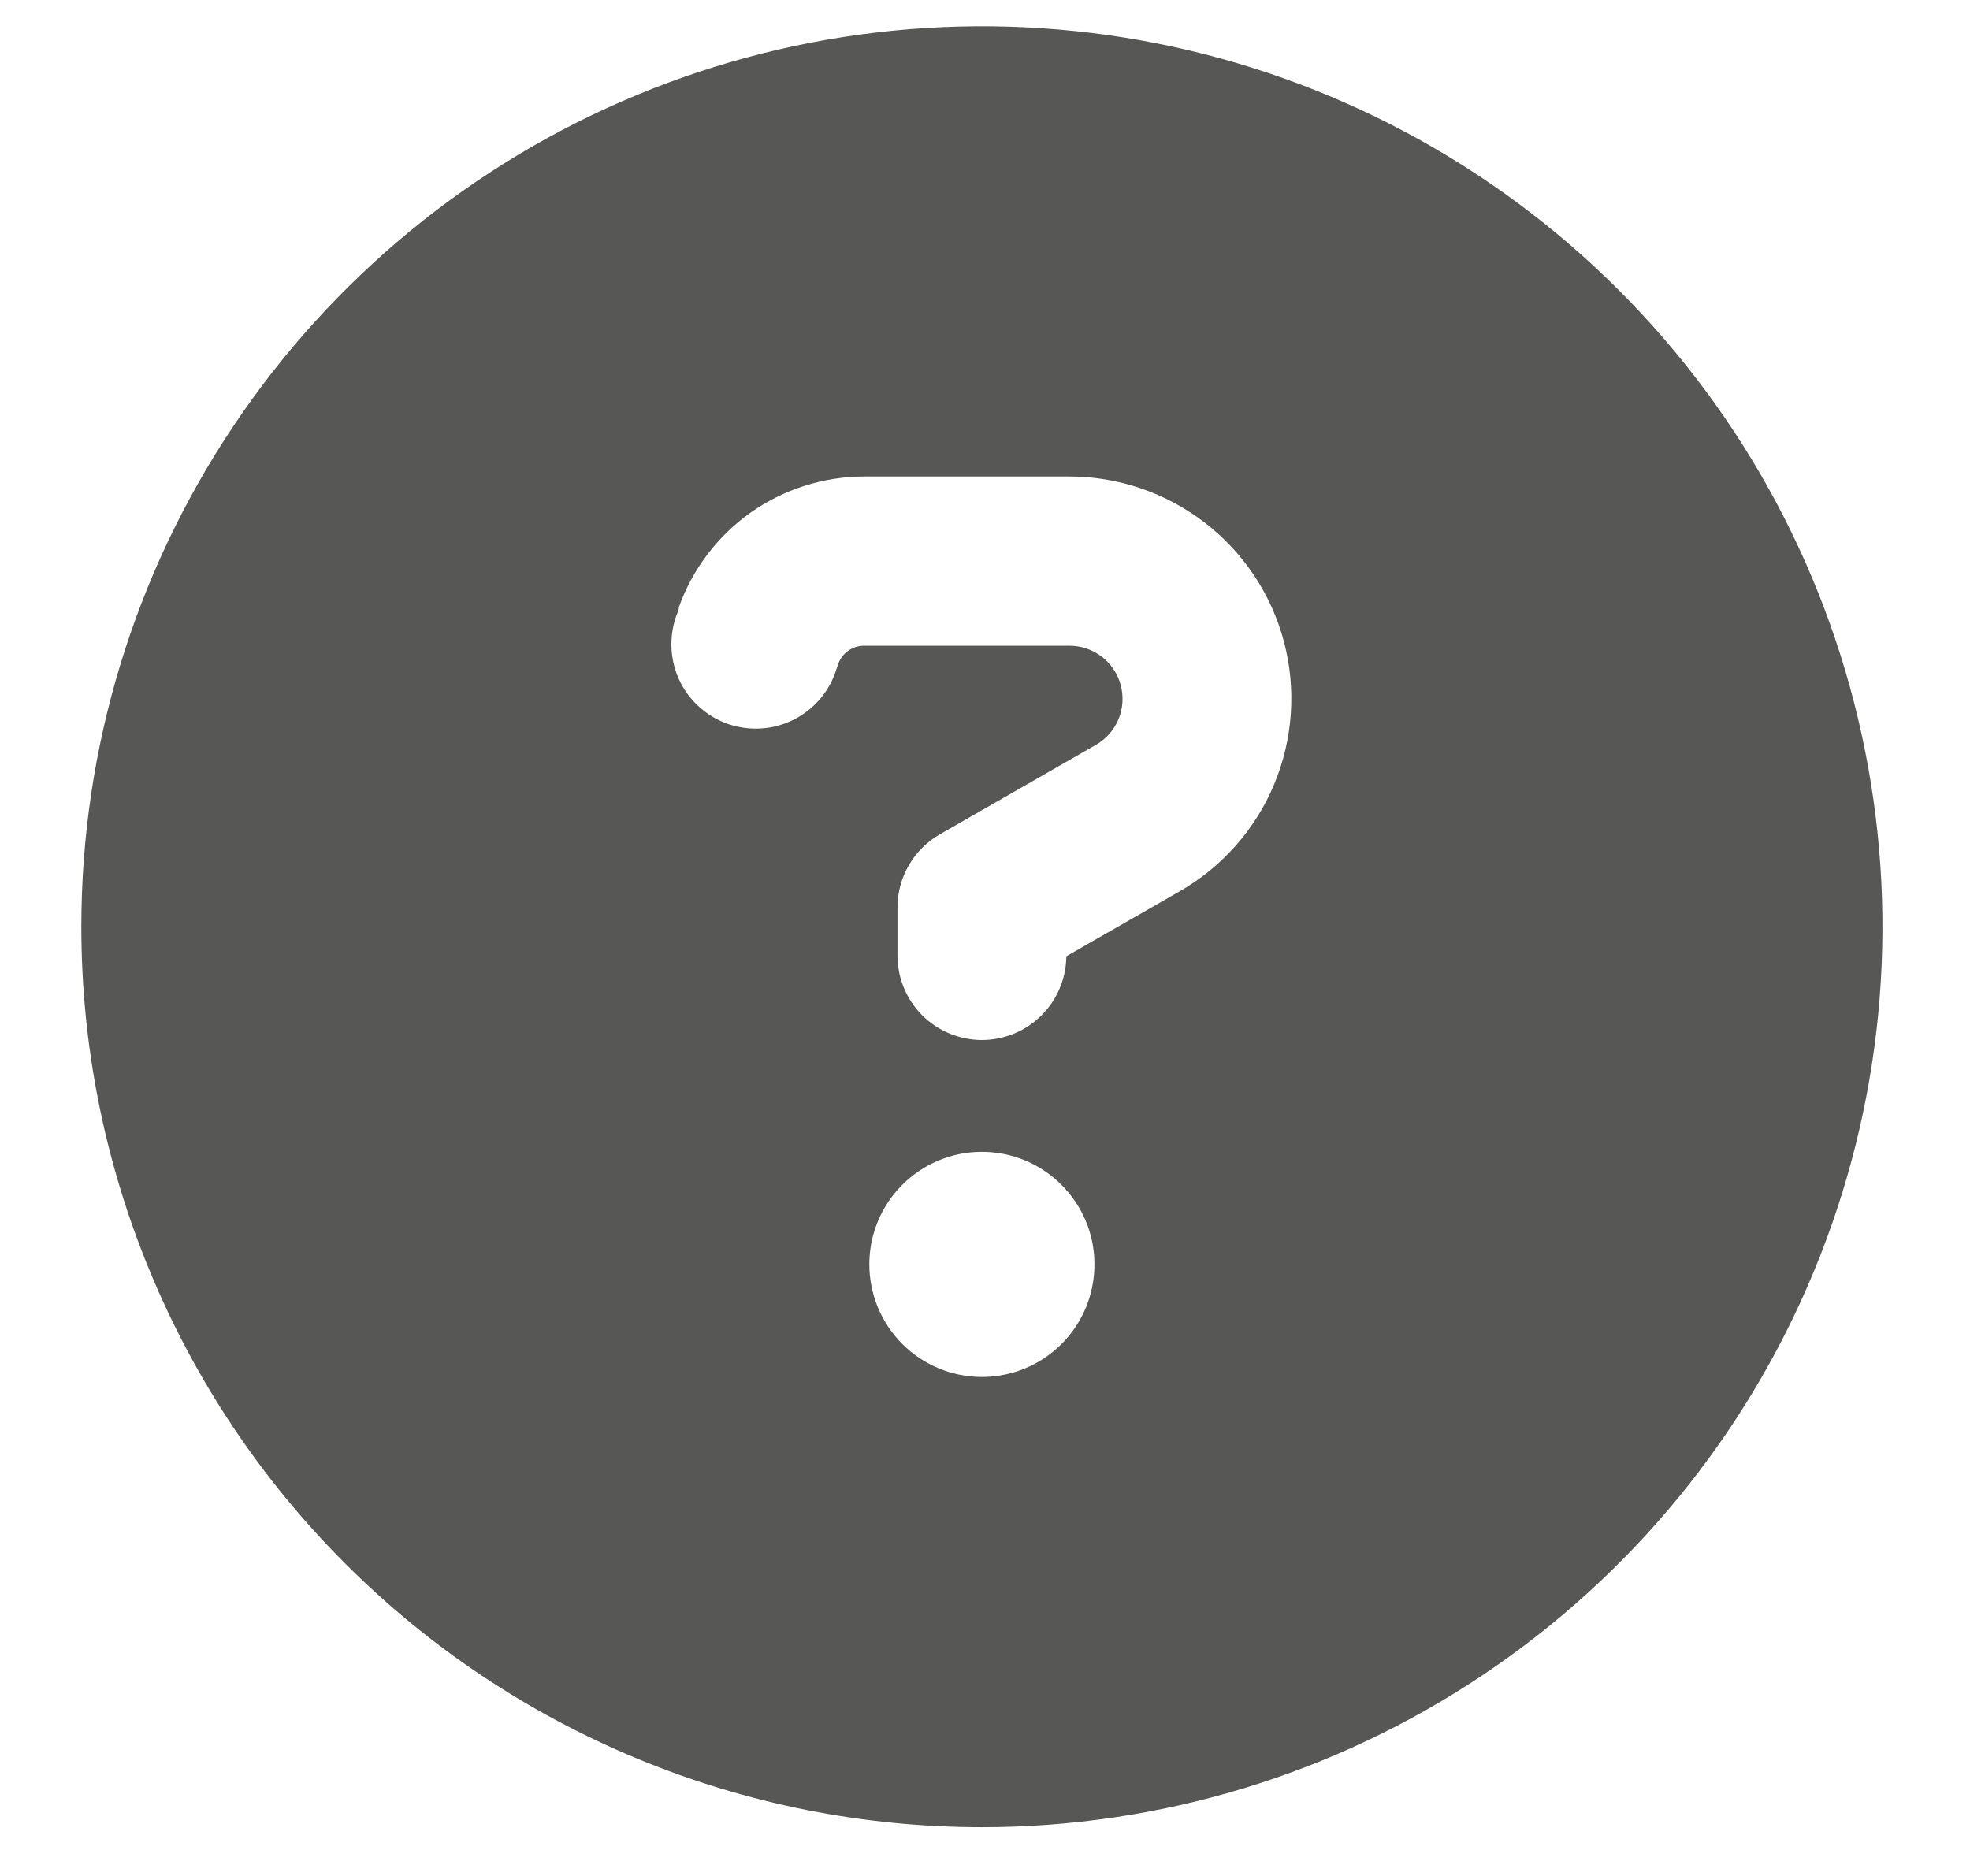 <svg width="21" height="20" viewBox="0 0 21 20" fill="none" xmlns="http://www.w3.org/2000/svg">
<path d="M10.467 19.48C12.366 19.48 14.222 18.917 15.8 17.862C17.379 16.807 18.61 15.308 19.336 13.554C20.063 11.8 20.253 9.869 19.882 8.007C19.512 6.145 18.598 4.434 17.255 3.092C15.913 1.749 14.202 0.835 12.34 0.464C10.478 0.094 8.548 0.284 6.793 1.011C5.039 1.737 3.54 2.968 2.485 4.547C1.43 6.125 0.867 7.981 0.867 9.88C0.867 11.141 1.115 12.389 1.598 13.554C2.08 14.719 2.787 15.777 3.679 16.668C4.57 17.56 5.629 18.267 6.793 18.749C7.958 19.232 9.206 19.48 10.467 19.48ZM7.234 6.48C7.379 6.071 7.647 5.716 8.001 5.465C8.356 5.215 8.78 5.08 9.214 5.08H11.4C11.921 5.08 12.428 5.253 12.842 5.571C13.255 5.889 13.552 6.334 13.686 6.838C13.82 7.342 13.784 7.876 13.584 8.358C13.384 8.839 13.03 9.241 12.578 9.501L11.367 10.195C11.365 10.434 11.268 10.662 11.098 10.829C10.928 10.997 10.698 11.089 10.46 11.088C10.221 11.085 9.993 10.989 9.825 10.819C9.658 10.648 9.565 10.419 9.567 10.18V9.674C9.567 9.516 9.609 9.36 9.689 9.223C9.768 9.086 9.883 8.973 10.02 8.894L11.682 7.941C11.79 7.879 11.875 7.783 11.923 7.668C11.971 7.552 11.979 7.425 11.947 7.304C11.915 7.184 11.844 7.077 11.745 7.001C11.646 6.925 11.525 6.884 11.4 6.884H9.214C9.152 6.883 9.091 6.903 9.041 6.938C8.991 6.974 8.953 7.025 8.933 7.084L8.918 7.129C8.883 7.245 8.824 7.354 8.746 7.447C8.668 7.54 8.571 7.616 8.463 7.671C8.354 7.726 8.236 7.759 8.114 7.766C7.993 7.774 7.871 7.757 7.756 7.717C7.642 7.676 7.536 7.613 7.447 7.53C7.357 7.448 7.285 7.348 7.235 7.237C7.186 7.126 7.159 7.006 7.157 6.884C7.155 6.763 7.177 6.642 7.223 6.529L7.238 6.484L7.234 6.48ZM9.267 13.48C9.267 13.243 9.337 13.011 9.469 12.813C9.601 12.616 9.789 12.462 10.008 12.371C10.227 12.28 10.468 12.257 10.701 12.303C10.934 12.349 11.148 12.464 11.315 12.632C11.483 12.799 11.598 13.013 11.644 13.246C11.69 13.479 11.666 13.72 11.576 13.939C11.485 14.159 11.331 14.346 11.134 14.478C10.937 14.61 10.704 14.68 10.467 14.68C10.149 14.68 9.844 14.554 9.619 14.329C9.394 14.104 9.267 13.798 9.267 13.48Z" fill="#575756"/>
</svg>
